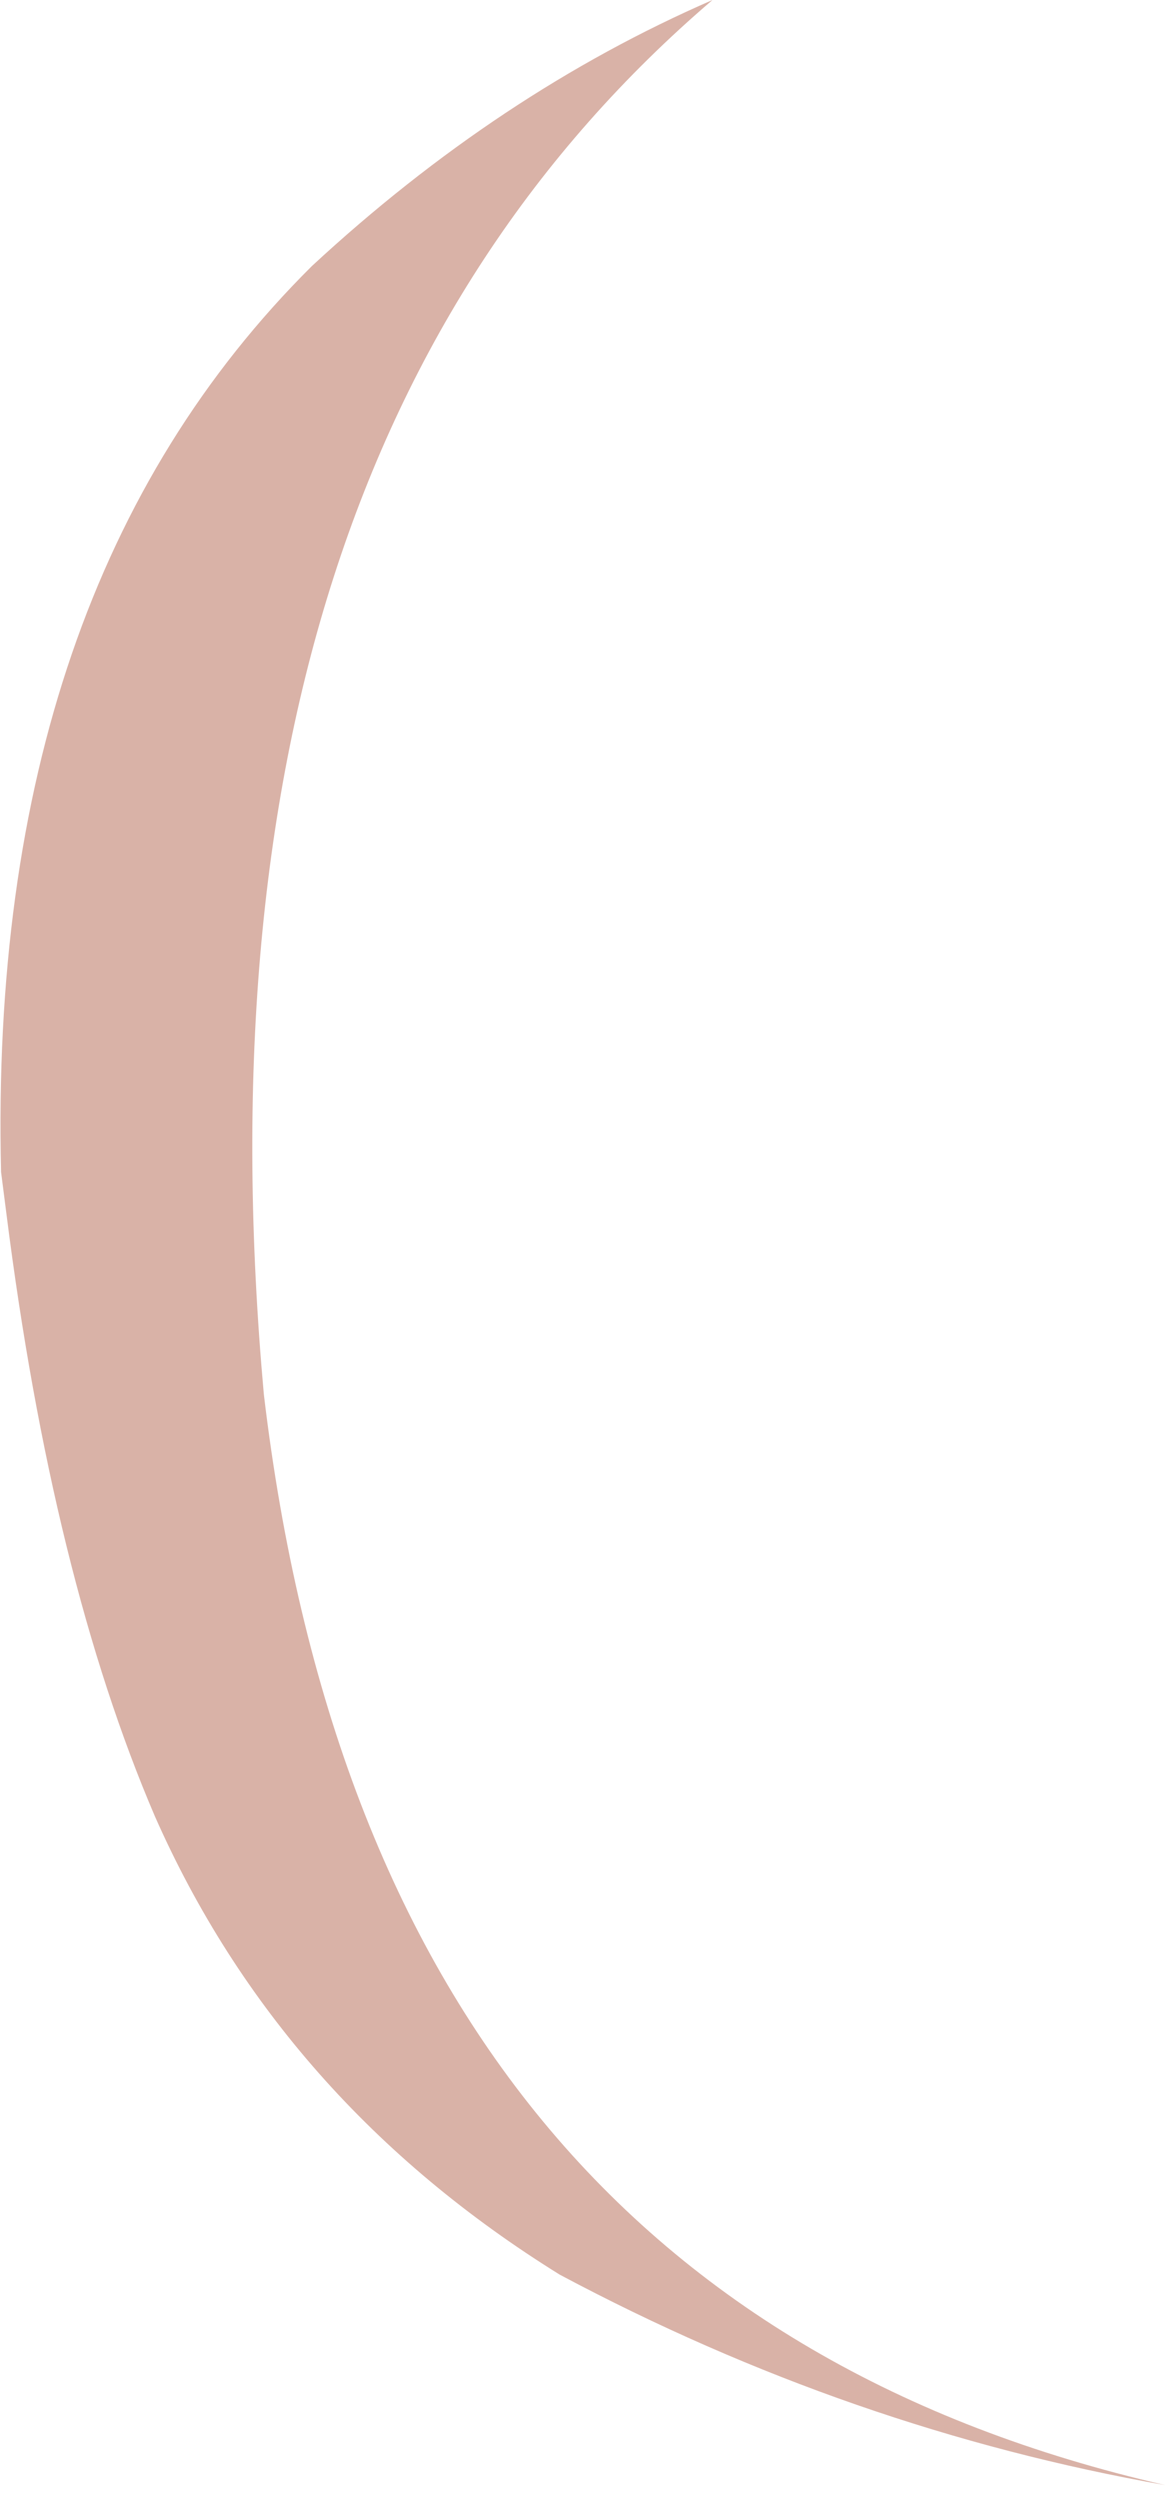 <?xml version="1.0" encoding="utf-8"?>
<svg version="1.1" id="Layer_1"
xmlns="http://www.w3.org/2000/svg"
xmlns:xlink="http://www.w3.org/1999/xlink"
xmlns:author="http://www.sothink.com"
width="55px" height="117px"
xml:space="preserve">
<g id="15288" transform="matrix(1, 0, 0, 1, 59.9, 55.7)">
<path style="fill:#D9B2A7;fill-opacity:1" d="M-47.55,9.55Q-42.5 52.1 -5.35 60.6Q-20.1 58 -33.7 50.75Q-46.75 42.65 -52.65 29.3Q-57.45 18.1 -59.6 1.1L-59.85 -0.85Q-60.5 -28.15 -45.3 -43.25Q-36.55 -51.35 -26.55 -55.7Q-51.5 -34.35 -47.55 9.55" />
</g>
</svg>
